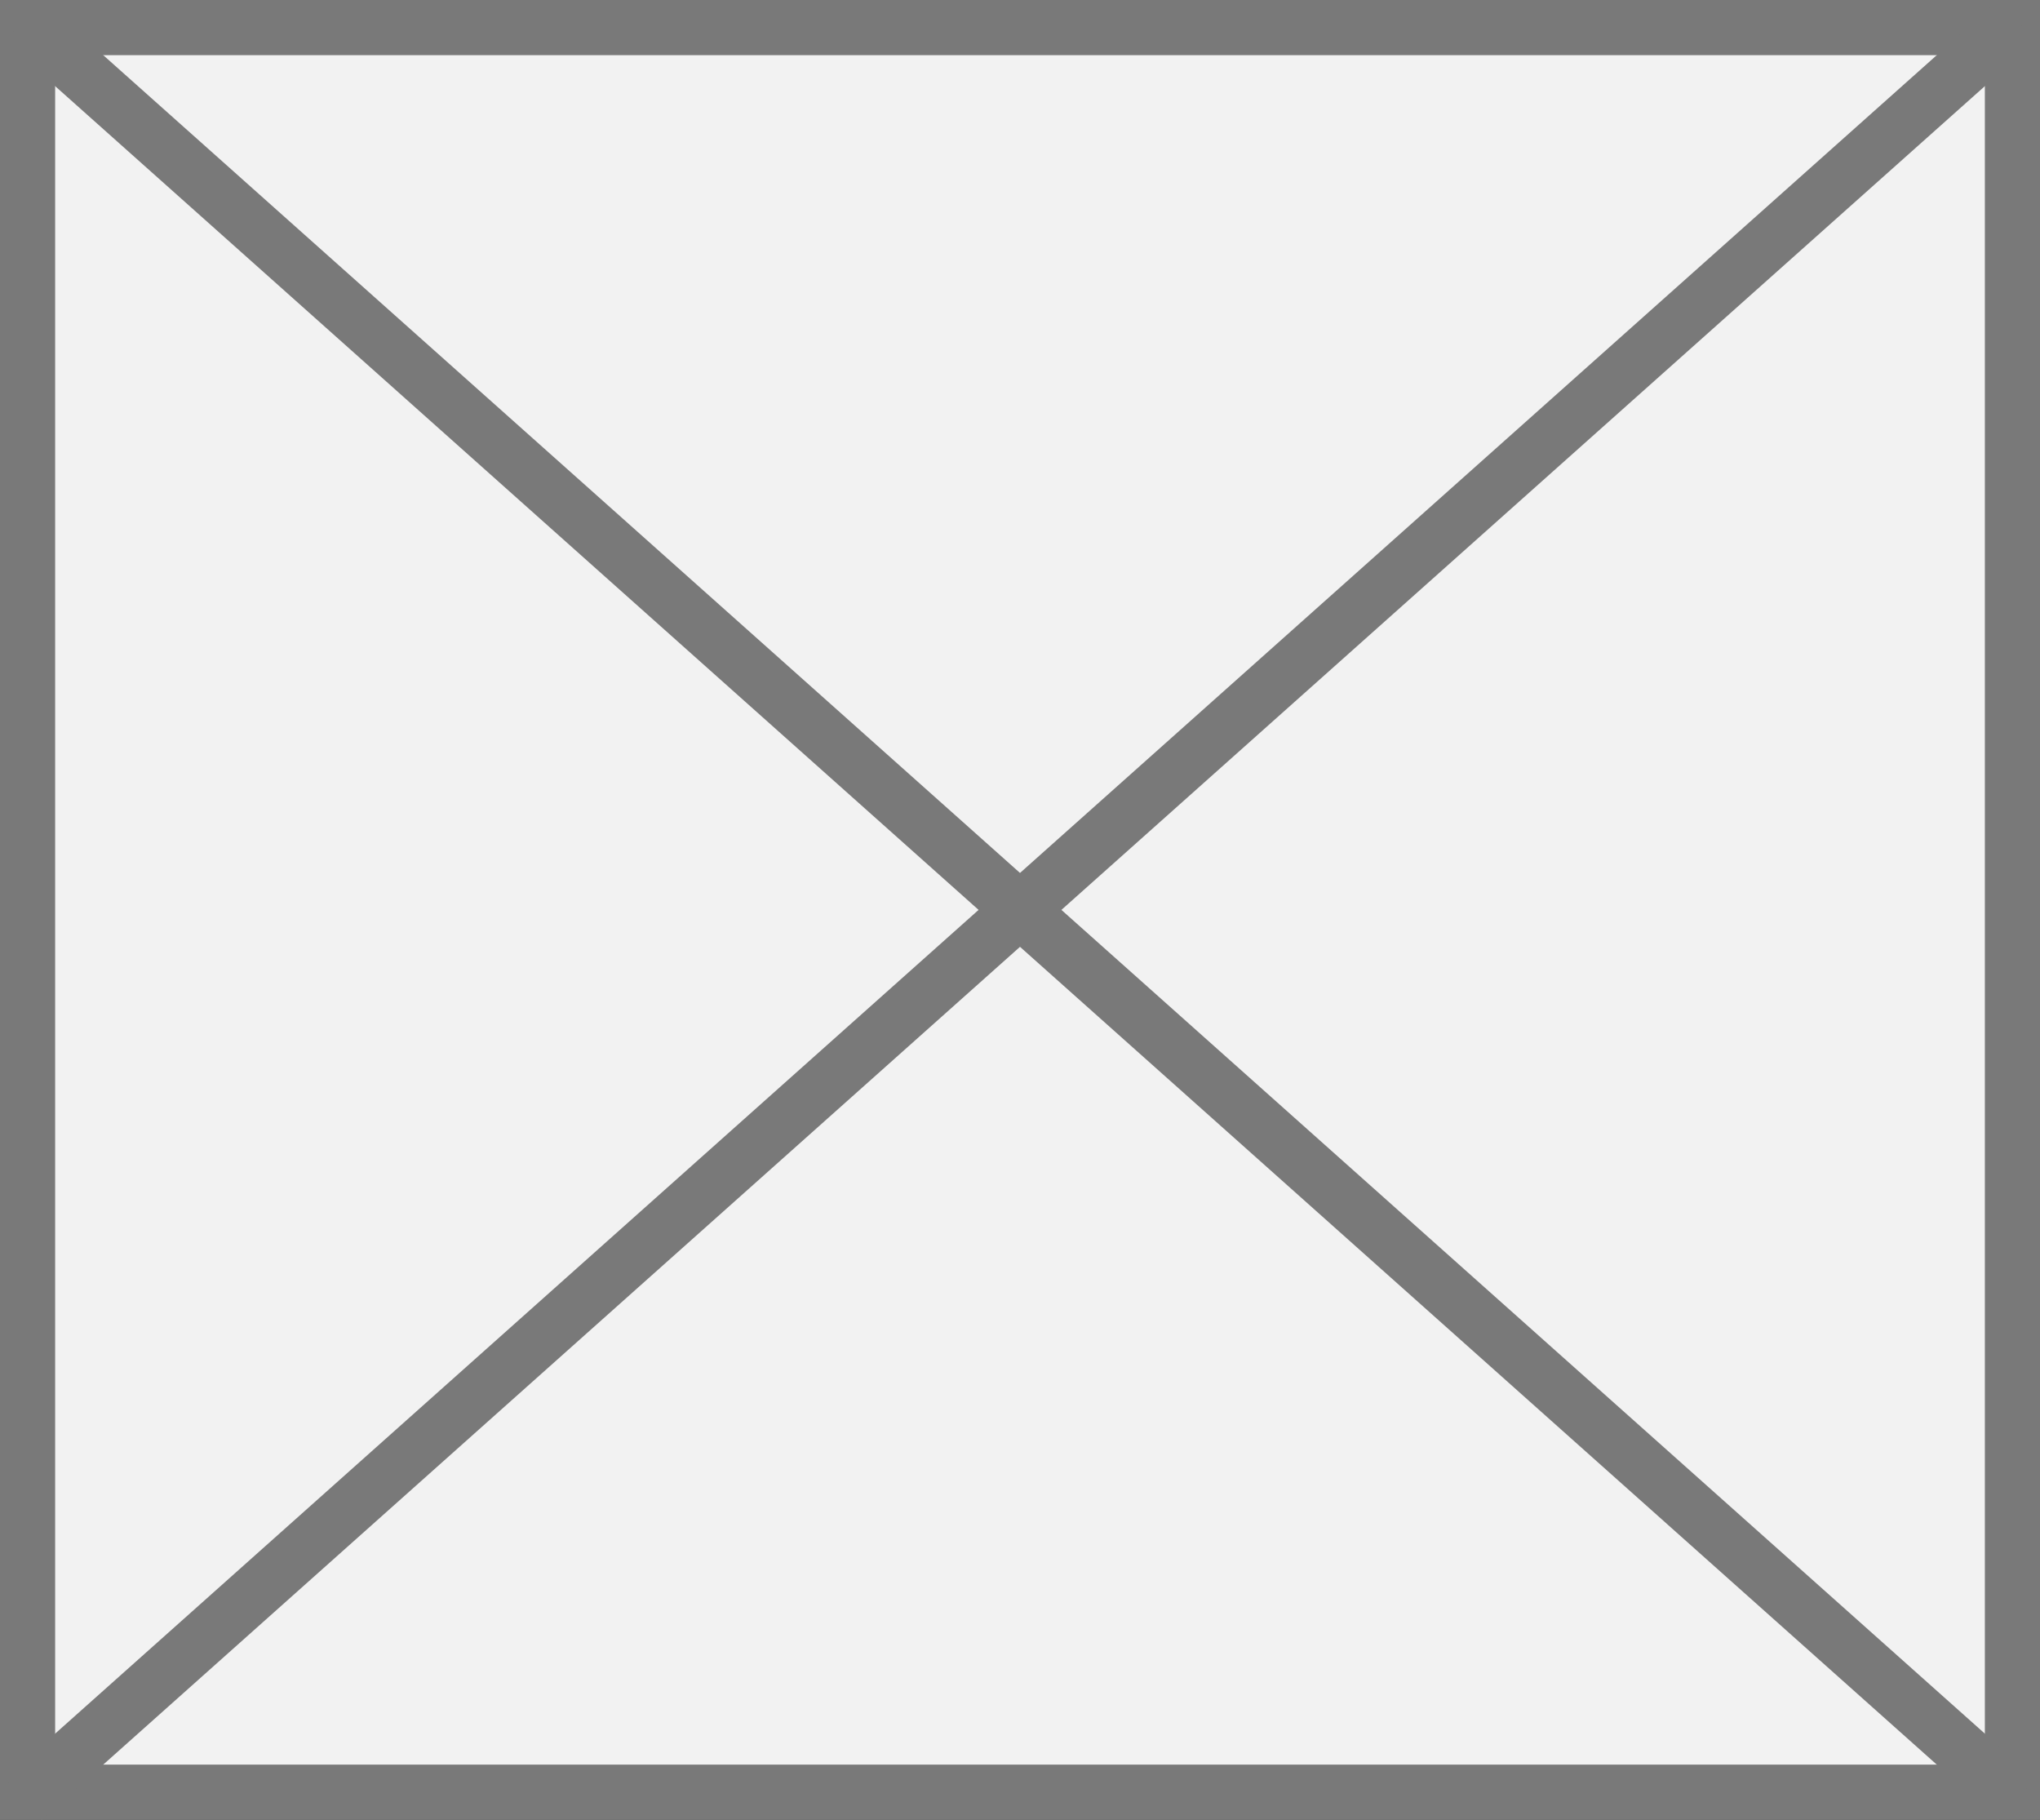 ﻿<?xml version="1.0" encoding="utf-8"?>
<svg version="1.1" xmlns:xlink="http://www.w3.org/1999/xlink" width="37px" height="33px" xmlns="http://www.w3.org/2000/svg">
  <rect width="100%" height="100%" fill="#333333" stroke="none"/>
  <g transform="matrix(1 0 0 1 -2663 -1132 )">
    <path d="M 2663.5 1132.5  L 2699.5 1132.5  L 2699.5 1164.5  L 2663.5 1164.5  L 2663.5 1132.5  Z " fill-rule="nonzero" fill="#f2f2f2" stroke="none" />
    <path d="M 2663.5 1132.5  L 2699.5 1132.5  L 2699.5 1164.5  L 2663.5 1164.5  L 2663.5 1132.5  Z " stroke-width="1" stroke="#797979" fill="none" />
    <path d="M 2663.418 1132.373  L 2699.582 1164.627  M 2699.582 1132.373  L 2663.418 1164.627  " stroke-width="1" stroke="#797979" fill="none" />
  </g>
</svg>